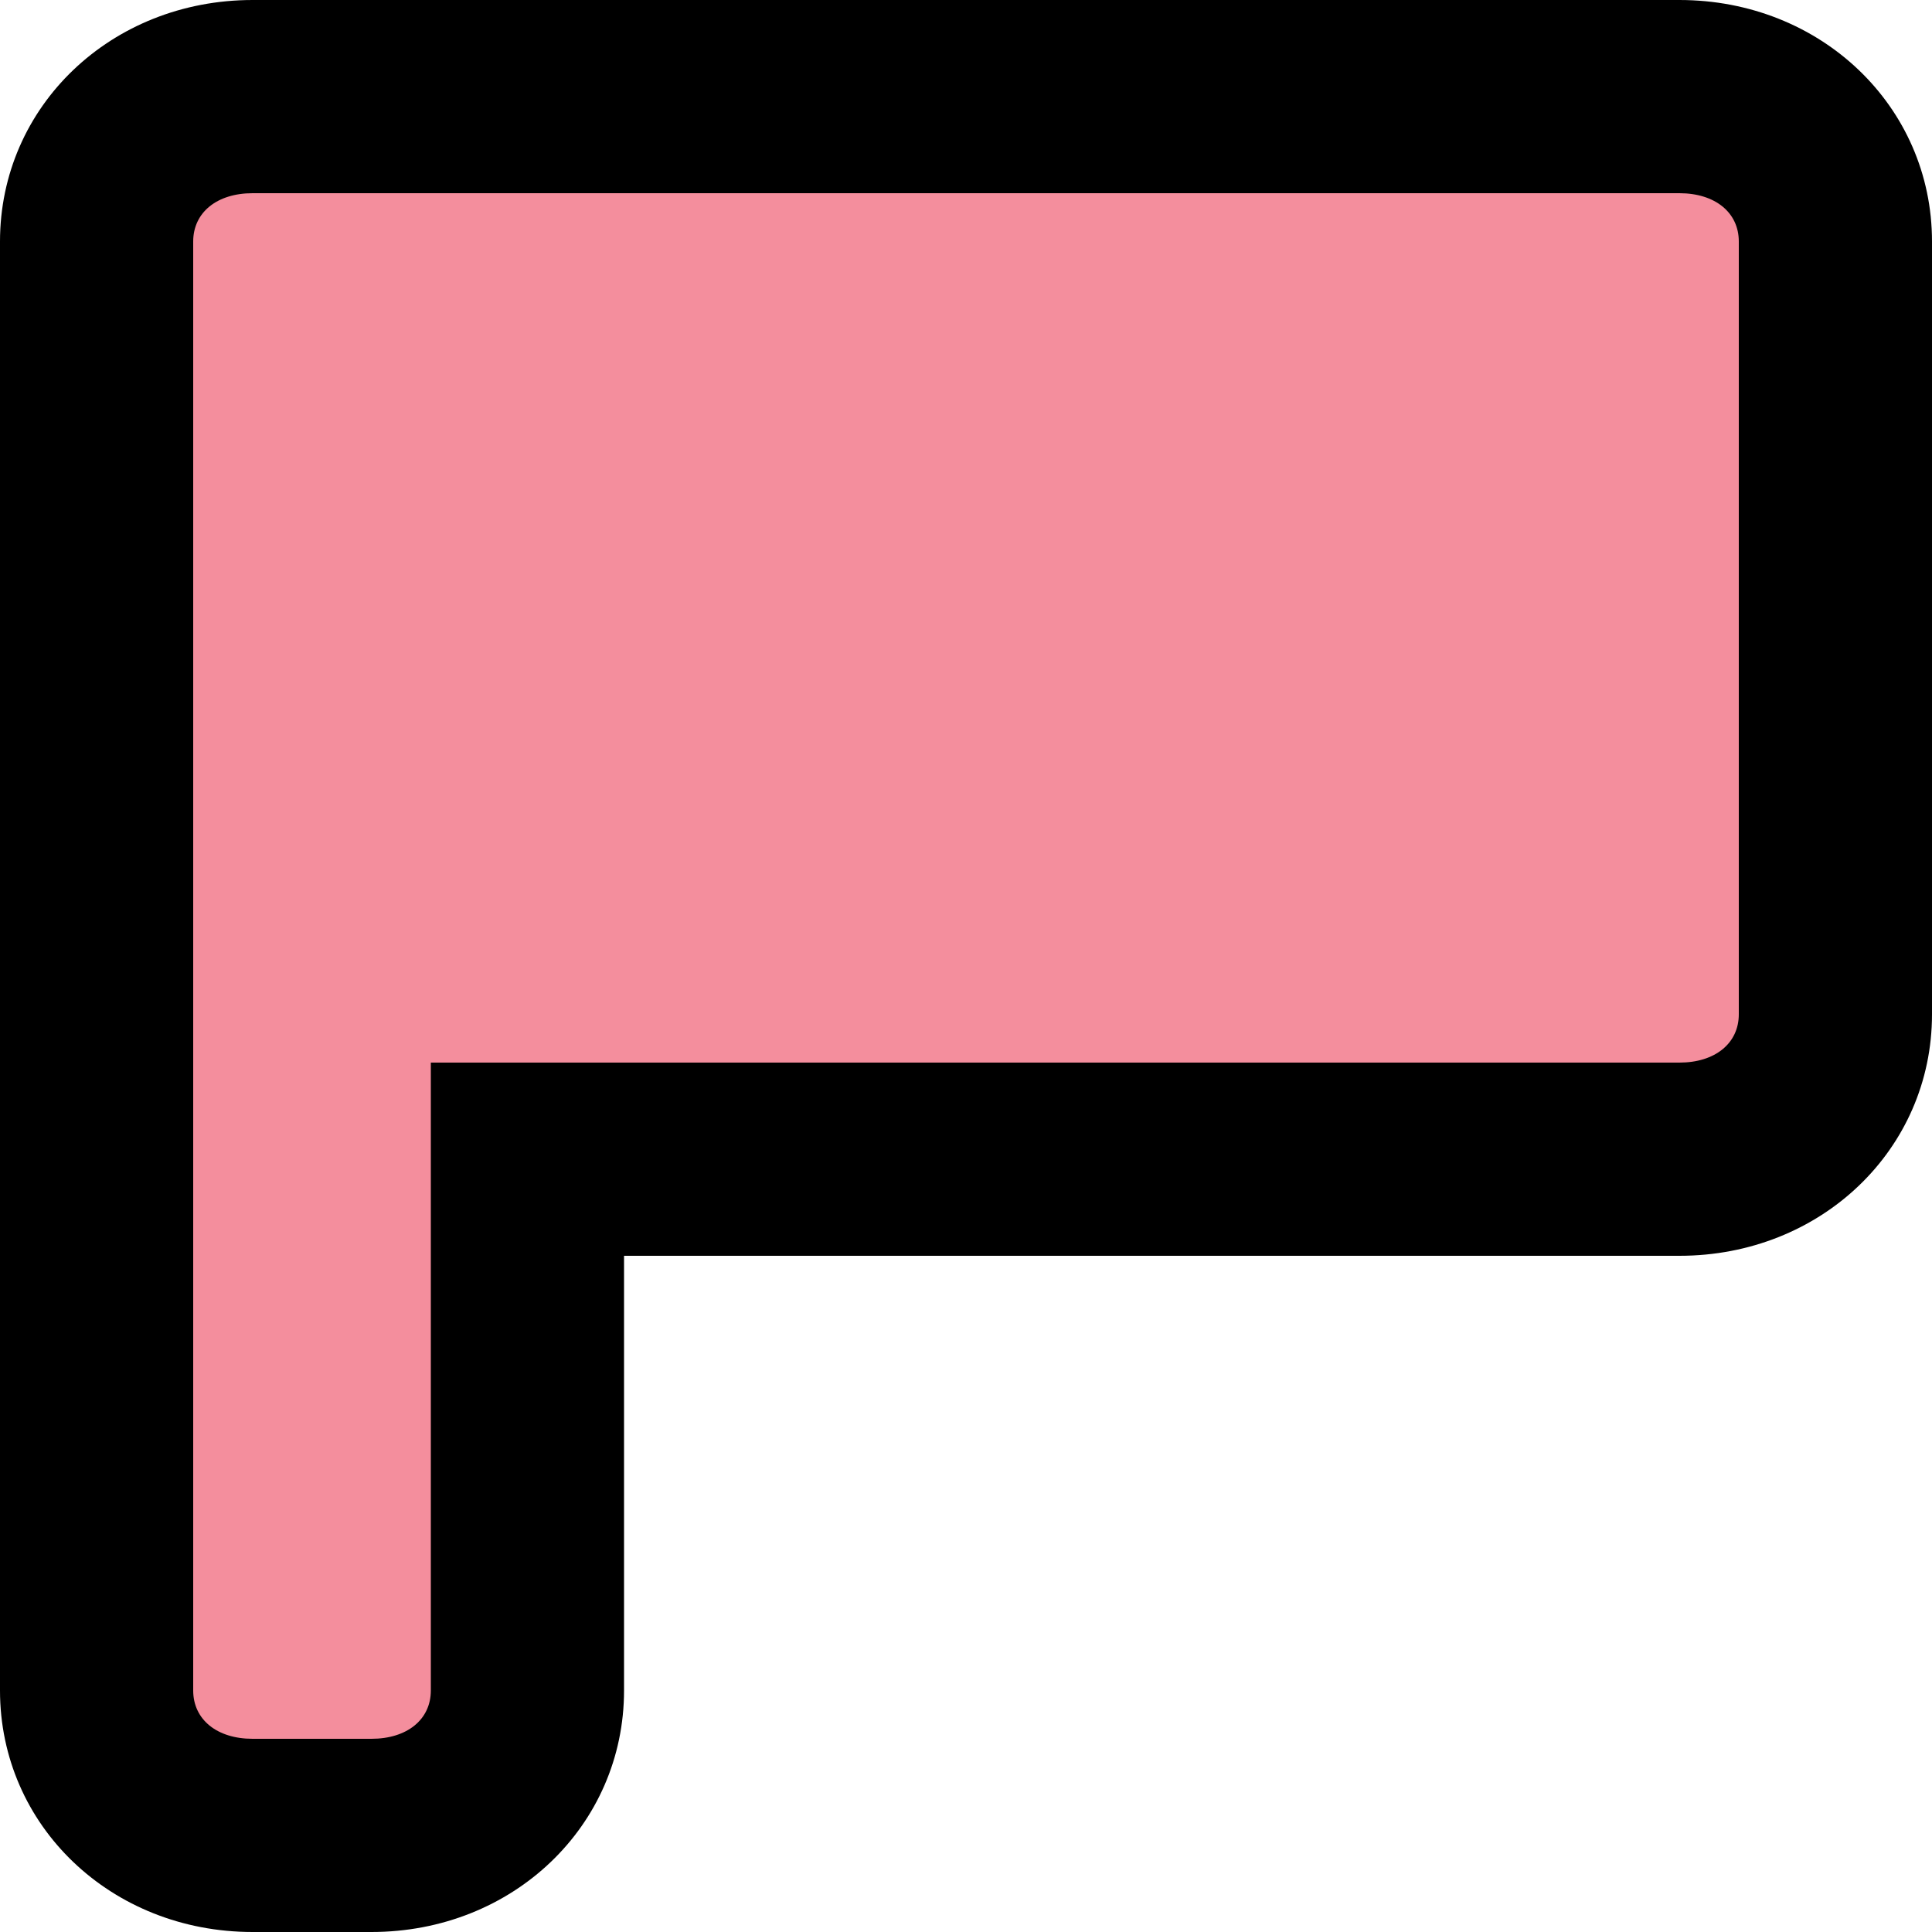 <?xml version="1.0" encoding="UTF-8"?>
<svg id="Layer_1" data-name="Layer 1" xmlns="http://www.w3.org/2000/svg" viewBox="0 0 40 40">
  <defs>
    <style>
      .cls-1 {
        fill: #f48e9d;
      }
    </style>
  </defs>
  <g id="Layer_1-2" data-name="Layer 1-2">
    <g>
      <path class="cls-1" d="m5.23,38c-1.84,0-3.23-1.29-3.23-3V5c0-1.71,1.39-3,3.23-3h29.54c1.84,0,3.23,1.29,3.23,3v16c0,1.71-1.39,3-3.23,3H10.92v11c0,1.71-1.39,3-3.23,3h-2.46Z"/>
      <path d="m34.77,4c.74,0,1.23.4,1.23,1v16c0,.6-.49,1-1.23,1H8.92v13c0,.6-.49,1-1.23,1h-2.46c-.74,0-1.23-.4-1.23-1V5c0-.6.49-1,1.23-1h29.54m0-4H5.23C2.3,0,0,2.2,0,5v30c0,2.8,2.3,5,5.23,5h2.46c2.93,0,5.23-2.2,5.23-5v-9h21.85c2.93,0,5.23-2.2,5.23-5V5c0-2.8-2.3-5-5.23-5h0Z"/>
    </g>
  </g>
</svg>